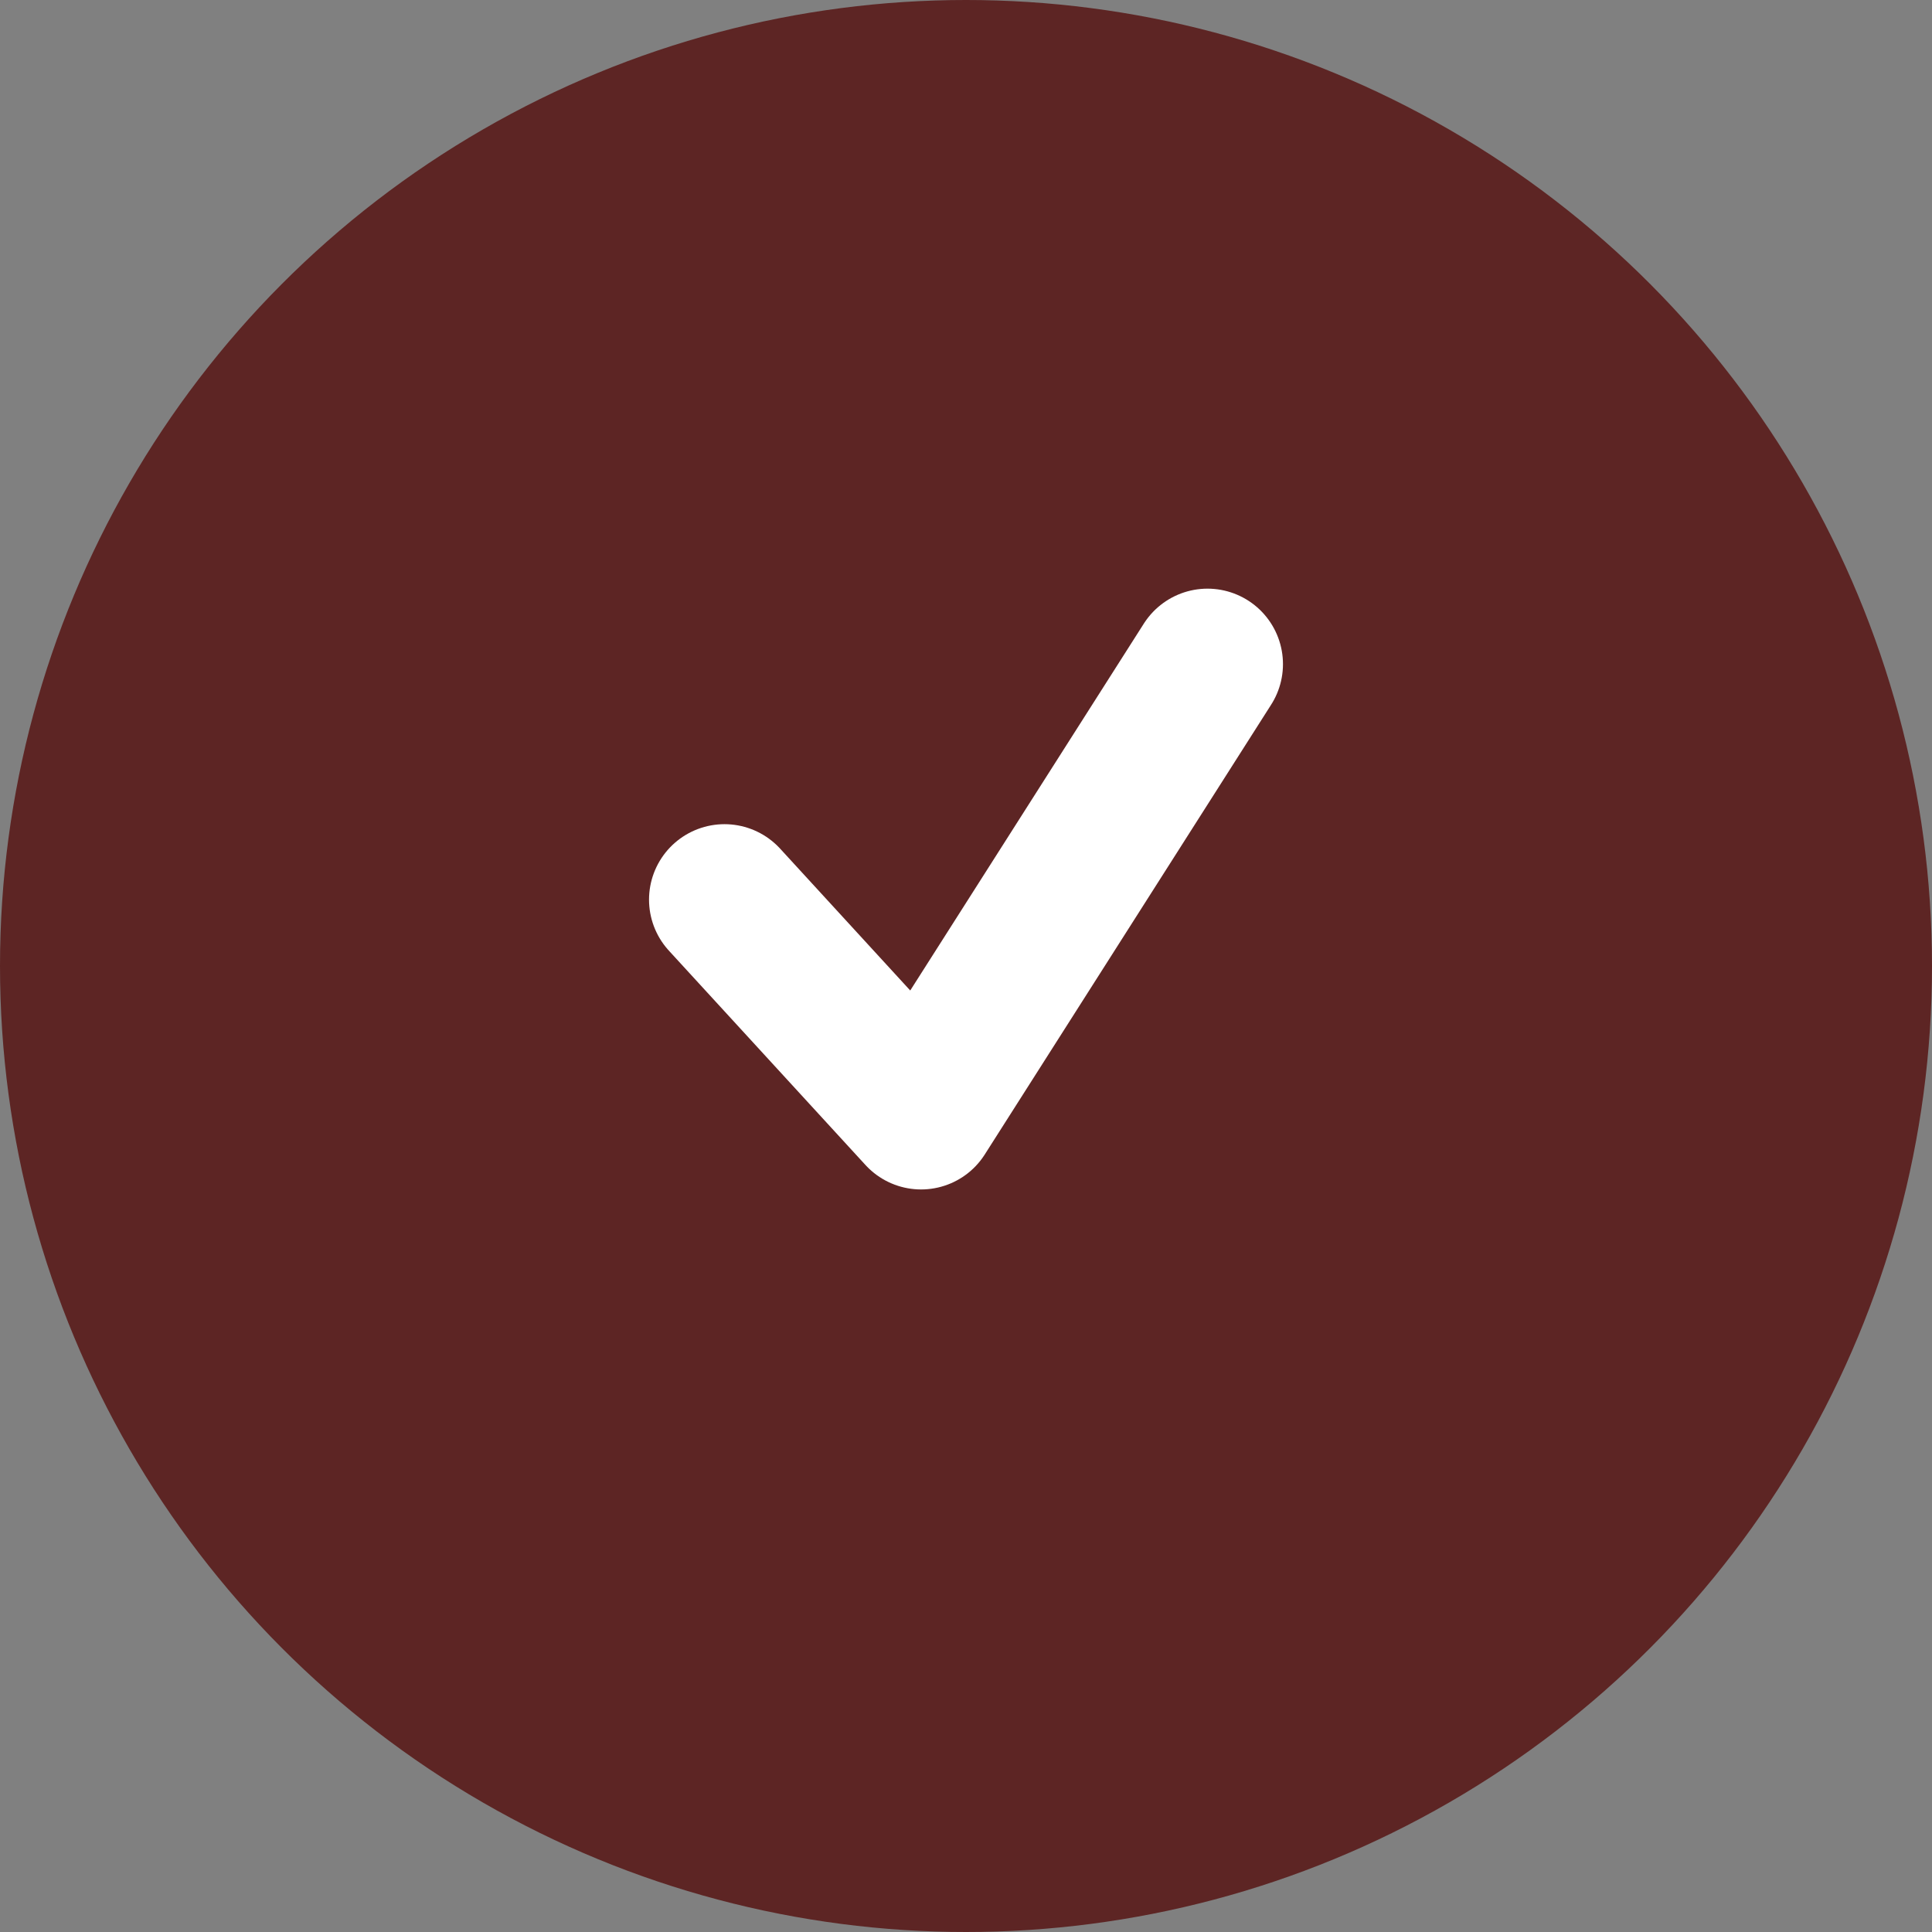 <svg width="32" height="32" viewBox="0 0 32 32" fill="none" xmlns="http://www.w3.org/2000/svg">
<rect x="0" y="0" width="32" height="32" fill="#808080" stroke="none"/>
<circle cx="16" cy="16" r="16" fill="#5D2524"/>
<path d="M12 14.901L15.256 18.451L20 11" stroke="white" stroke-width="2.5" stroke-linecap="round" stroke-linejoin="round"/>
</svg>
